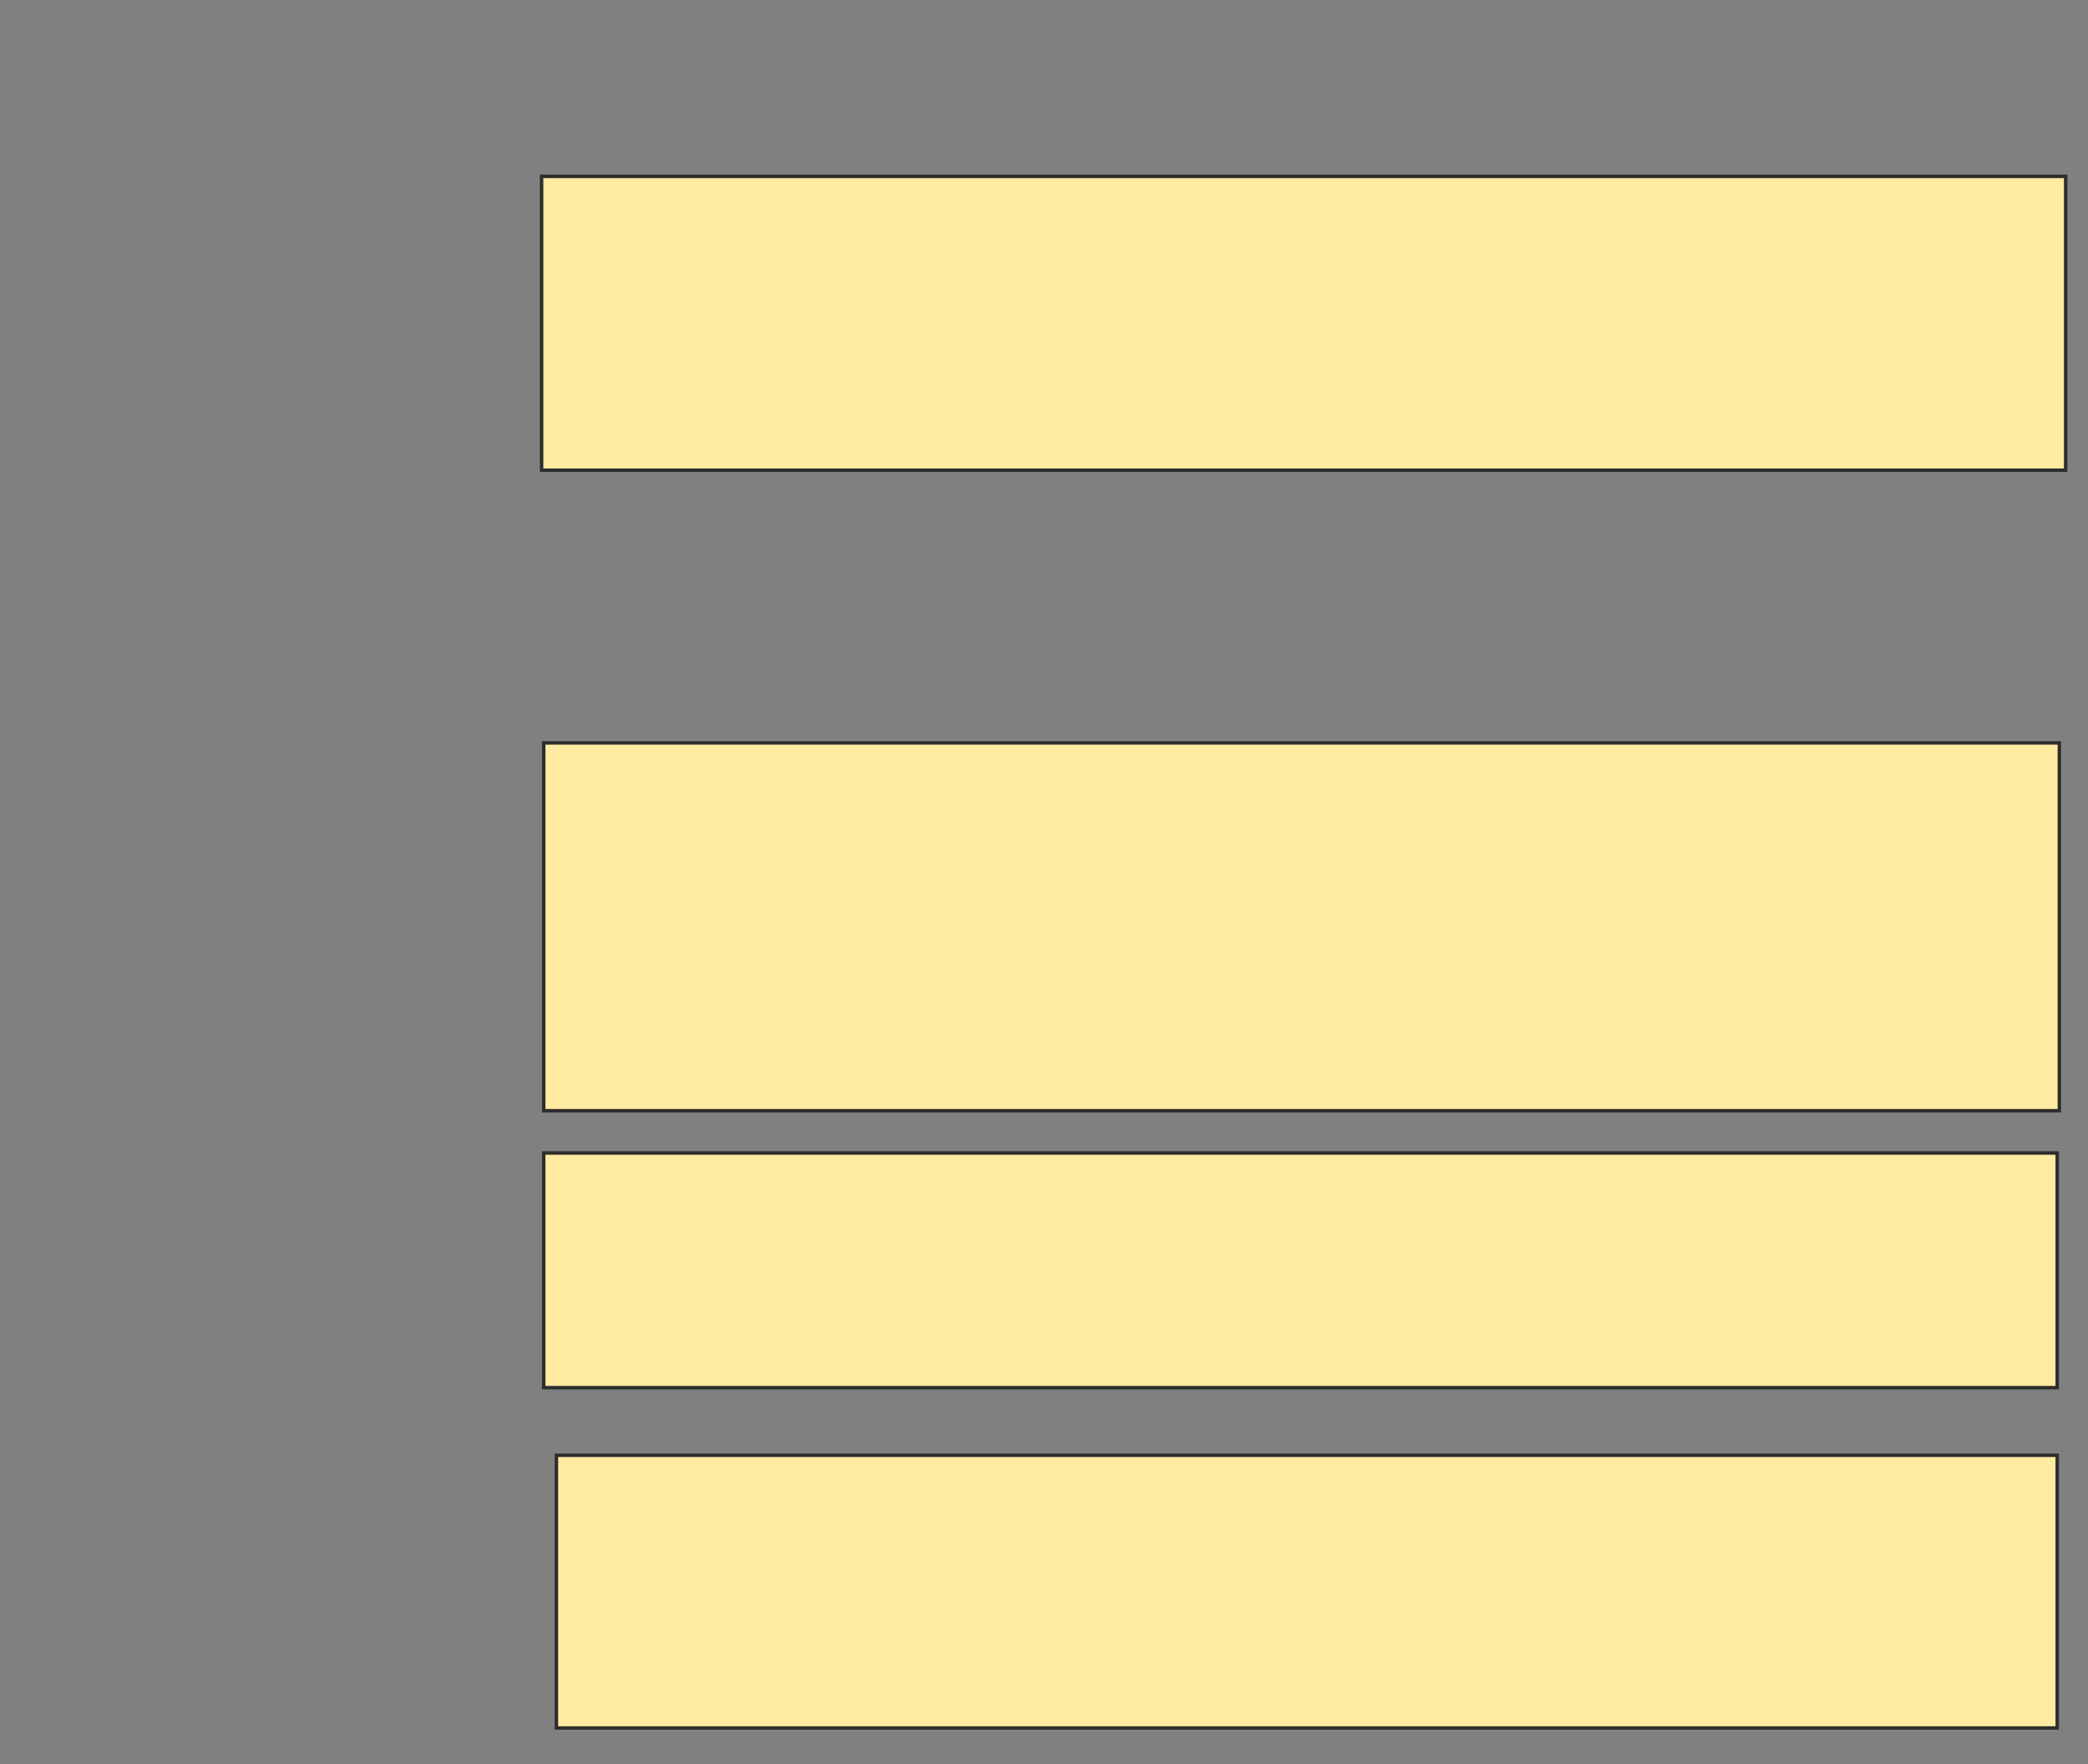 <svg xmlns="http://www.w3.org/2000/svg" width="606" height="512">
 <rect width="100%" height="100%" fill="#808080" stroke="none"/>
 <!-- Created with Image Occlusion Enhanced -->
 <g>
  <title>Labels</title>
 </g>
 <g>
  <title>Masks</title>
  <rect id="09a4e32772ca4dfaaba9bc38f7cbe034-ao-1" height="85.276" width="442.331" y="51.19" x="157.19" stroke="#2D2D2D" fill="#FFEBA2"/>
  
  <rect id="09a4e32772ca4dfaaba9bc38f7cbe034-ao-3" height="106.748" width="439.877" y="215.607" x="157.804" stroke="#2D2D2D" fill="#FFEBA2"/>
  <rect id="09a4e32772ca4dfaaba9bc38f7cbe034-ao-4" height="68.098" width="439.264" y="334.626" x="157.804" stroke="#2D2D2D" fill="#FFEBA2"/>
  <rect id="09a4e32772ca4dfaaba9bc38f7cbe034-ao-5" height="79.141" width="435.583" y="422.356" x="161.485" stroke="#2D2D2D" fill="#FFEBA2"/>
 </g>
</svg>